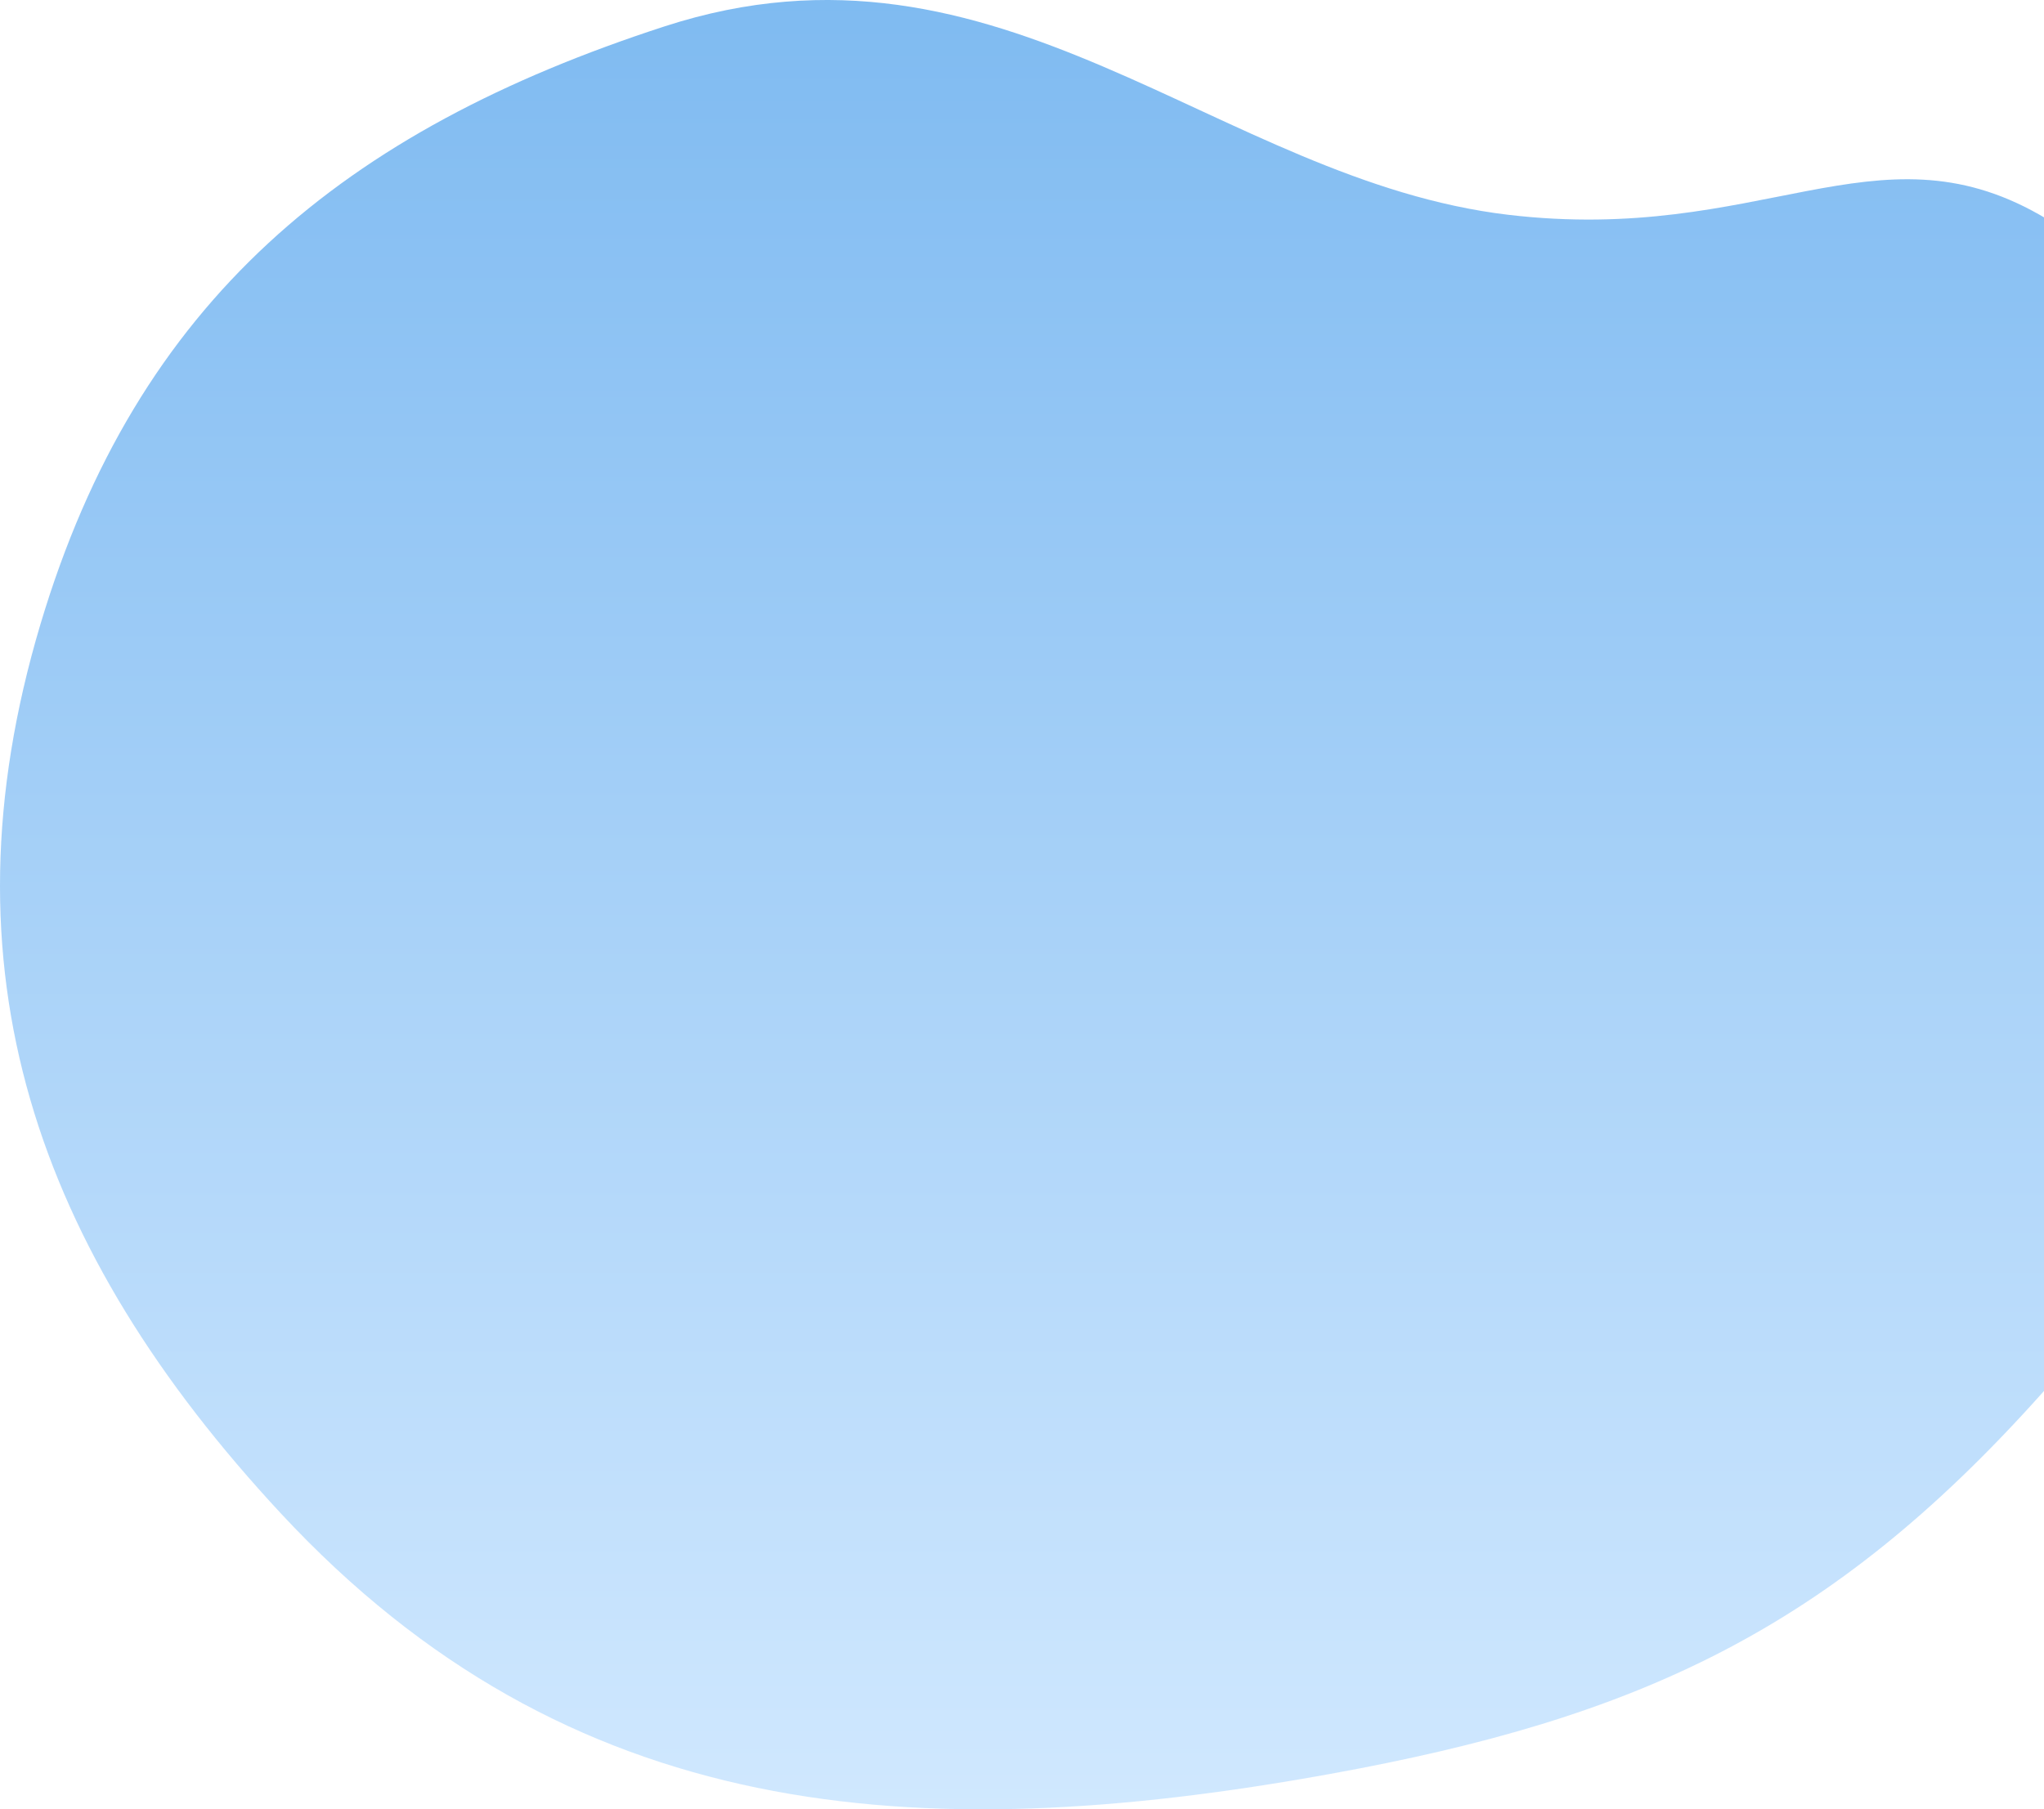 <svg width="628" height="556" viewBox="0 0 628 556" fill="none" xmlns="http://www.w3.org/2000/svg">
<path opacity="0.5" d="M204.154 8.114C307.524 -25.485 374.016 55.447 463.448 66.014C540.74 75.147 576.313 37.363 626.661 66.014C686.521 100.079 708.328 148.827 717.708 217.06C729.973 306.282 686.814 361.916 626.661 428.943C562.182 500.79 503.479 527.972 408.484 545.164C280.885 568.256 174.514 560.026 86.254 465.026C11.045 384.074 -19.193 297.767 12.41 191.886C42.074 92.499 105.514 40.174 204.154 8.114Z" fill="url(#paint0_linear)"/>
<defs>
<linearGradient id="paint0_linear" x1="359.899" y1="0" x2="359.899" y2="556" gradientUnits="userSpaceOnUse">
<stop stop-color="#0077E4"/>
<stop offset="1" stop-color="#A2D2FF"/>
</linearGradient>
</defs>
</svg>
